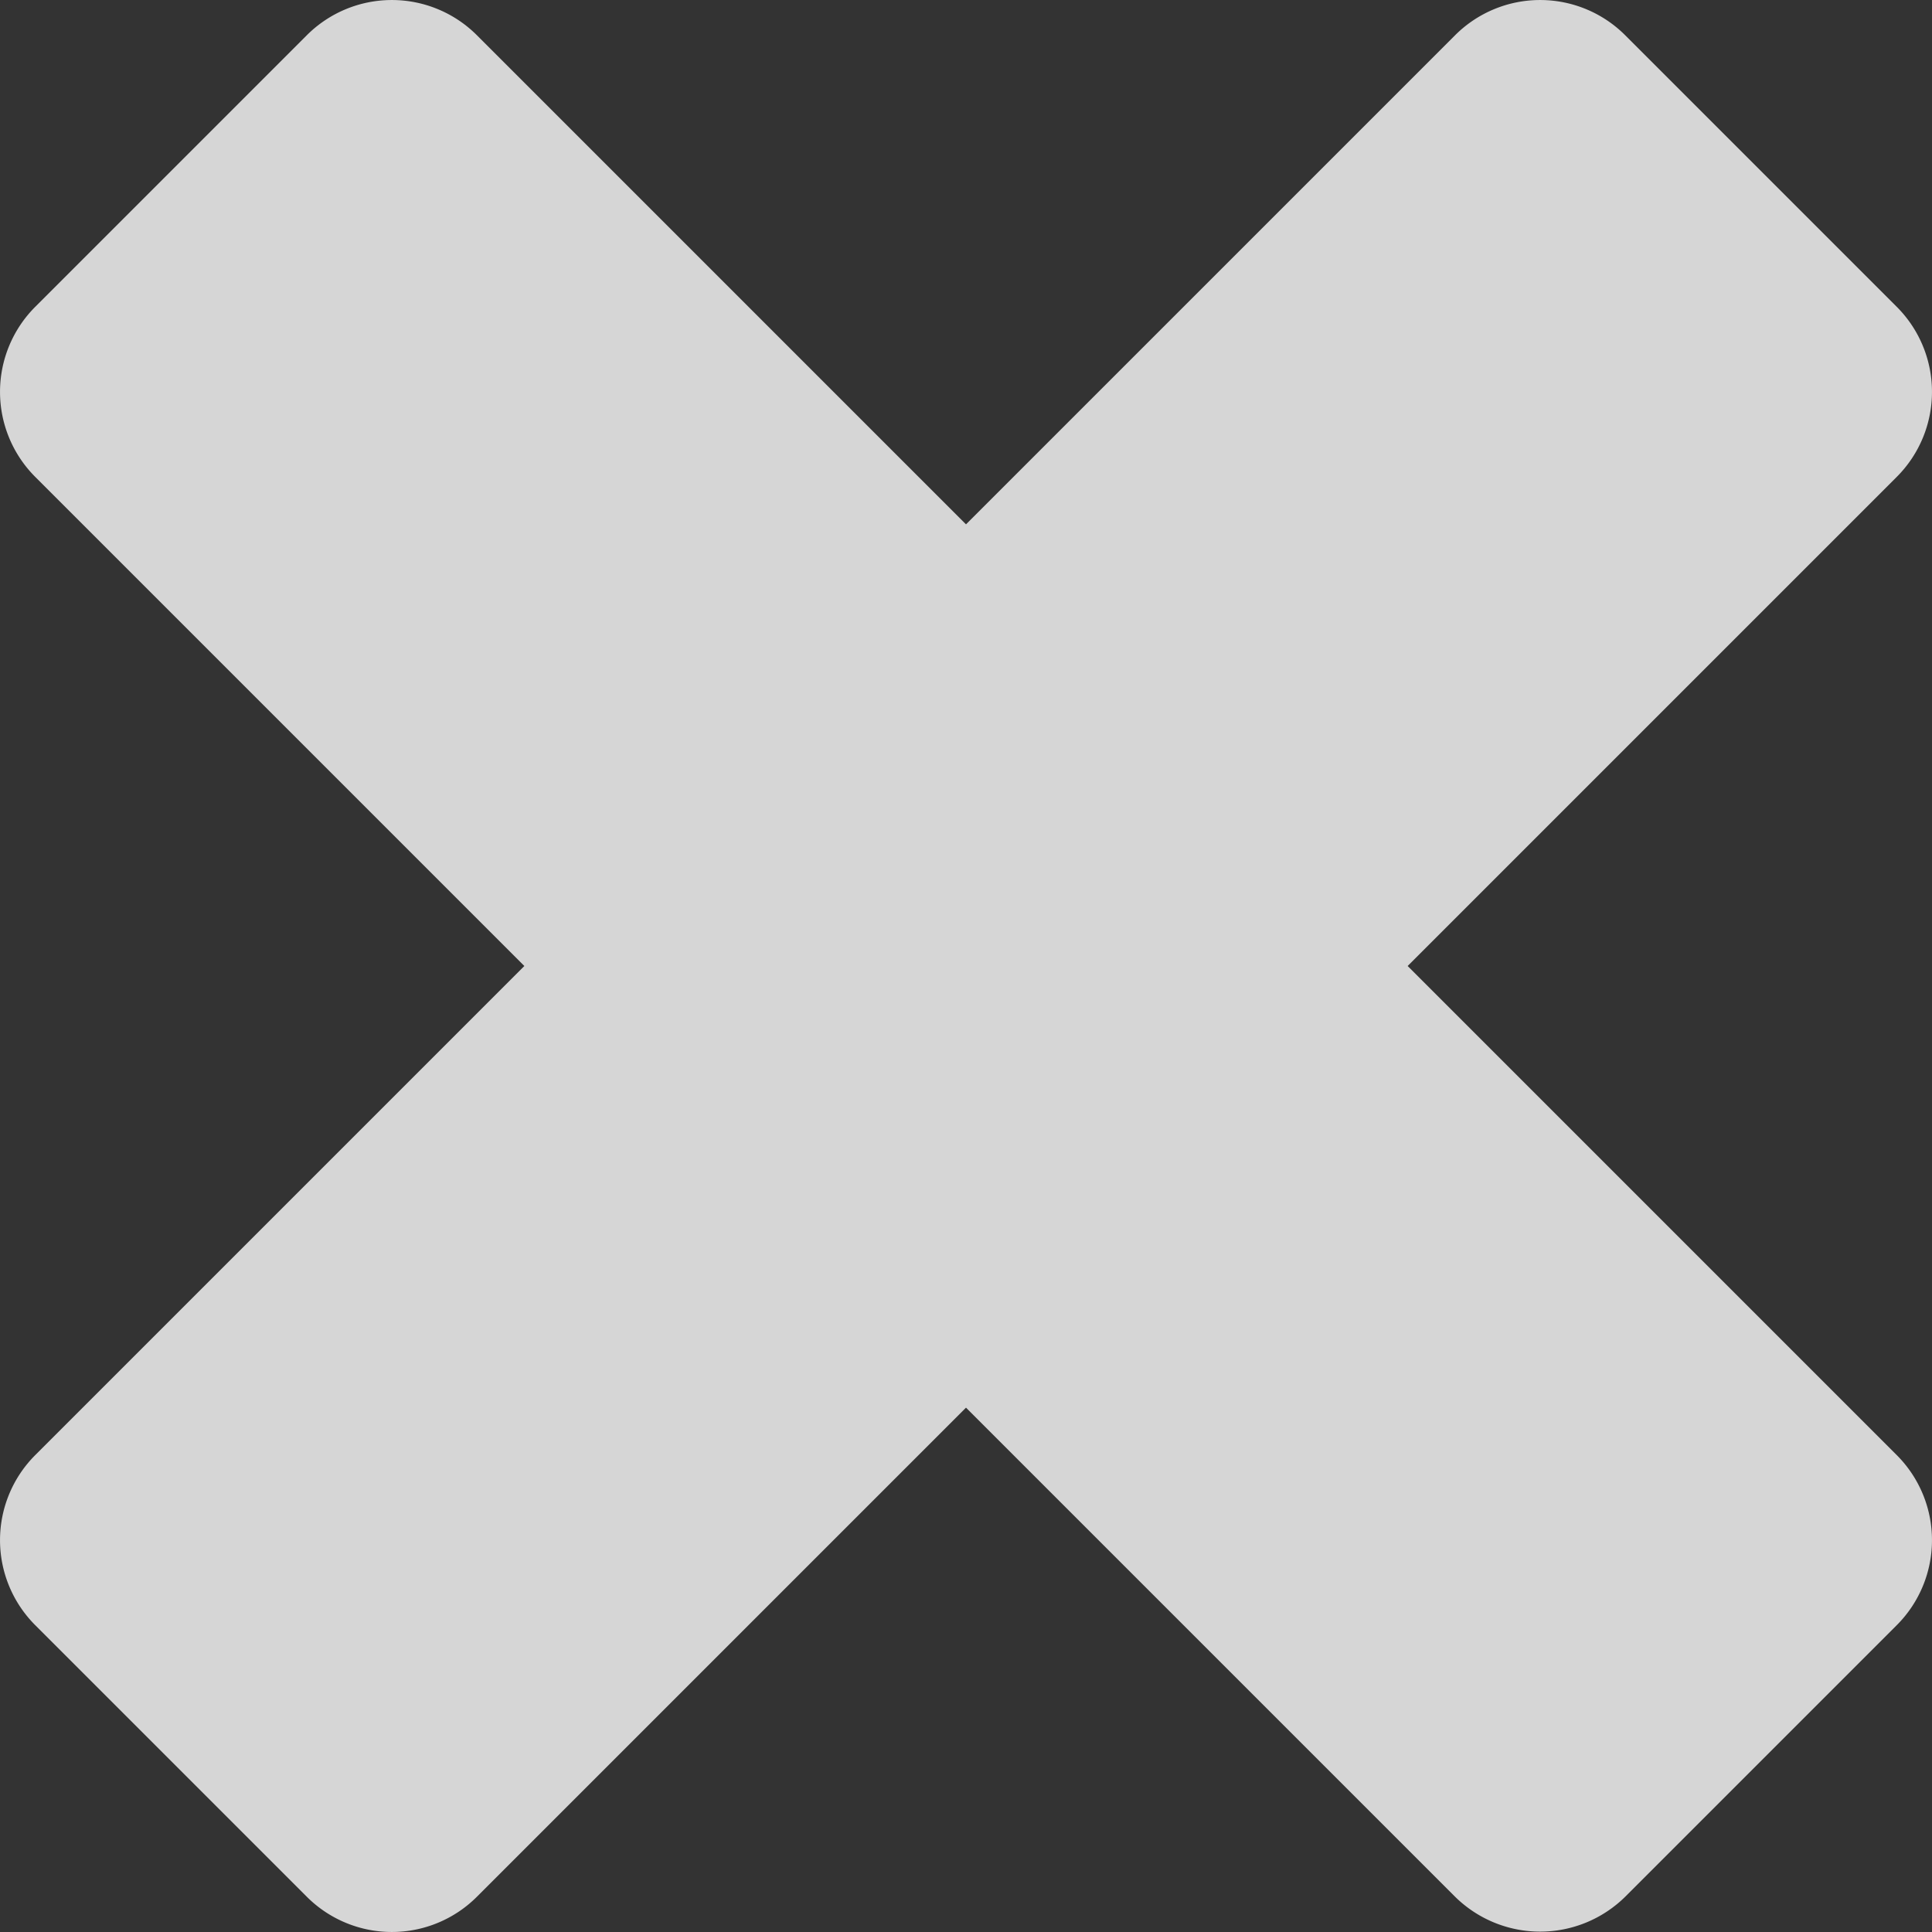 <svg xmlns="http://www.w3.org/2000/svg" width="20" height="20" viewBox="0 0 20 20">
    <rect x="0" y="0" width="20" height="20" fill="#333333" stroke="none"/>
    <defs>
        <style>
            .cls-1{fill:#fff;opacity:.8}
        </style>
    </defs>
    <path id="times" d="M16.776 83.583l2.807-2.807a1.245 1.245 0 0 0 0-1.765l-5.061-5.061 5.061-5.061a1.245 1.245 0 0 0 0-1.765l-2.807-2.807a1.245 1.245 0 0 0-1.765 0L9.95 69.378l-5.061-5.061a1.245 1.245 0 0 0-1.765 0L.317 67.124a1.245 1.245 0 0 0 0 1.765l5.061 5.061-5.061 5.061a1.245 1.245 0 0 0 0 1.765l2.807 2.807a1.245 1.245 0 0 0 1.765 0l5.061-5.061 5.061 5.061a1.254 1.254 0 0 0 1.765 0z" class="cls-1" transform="translate(.05 -63.95)"/>
</svg>

